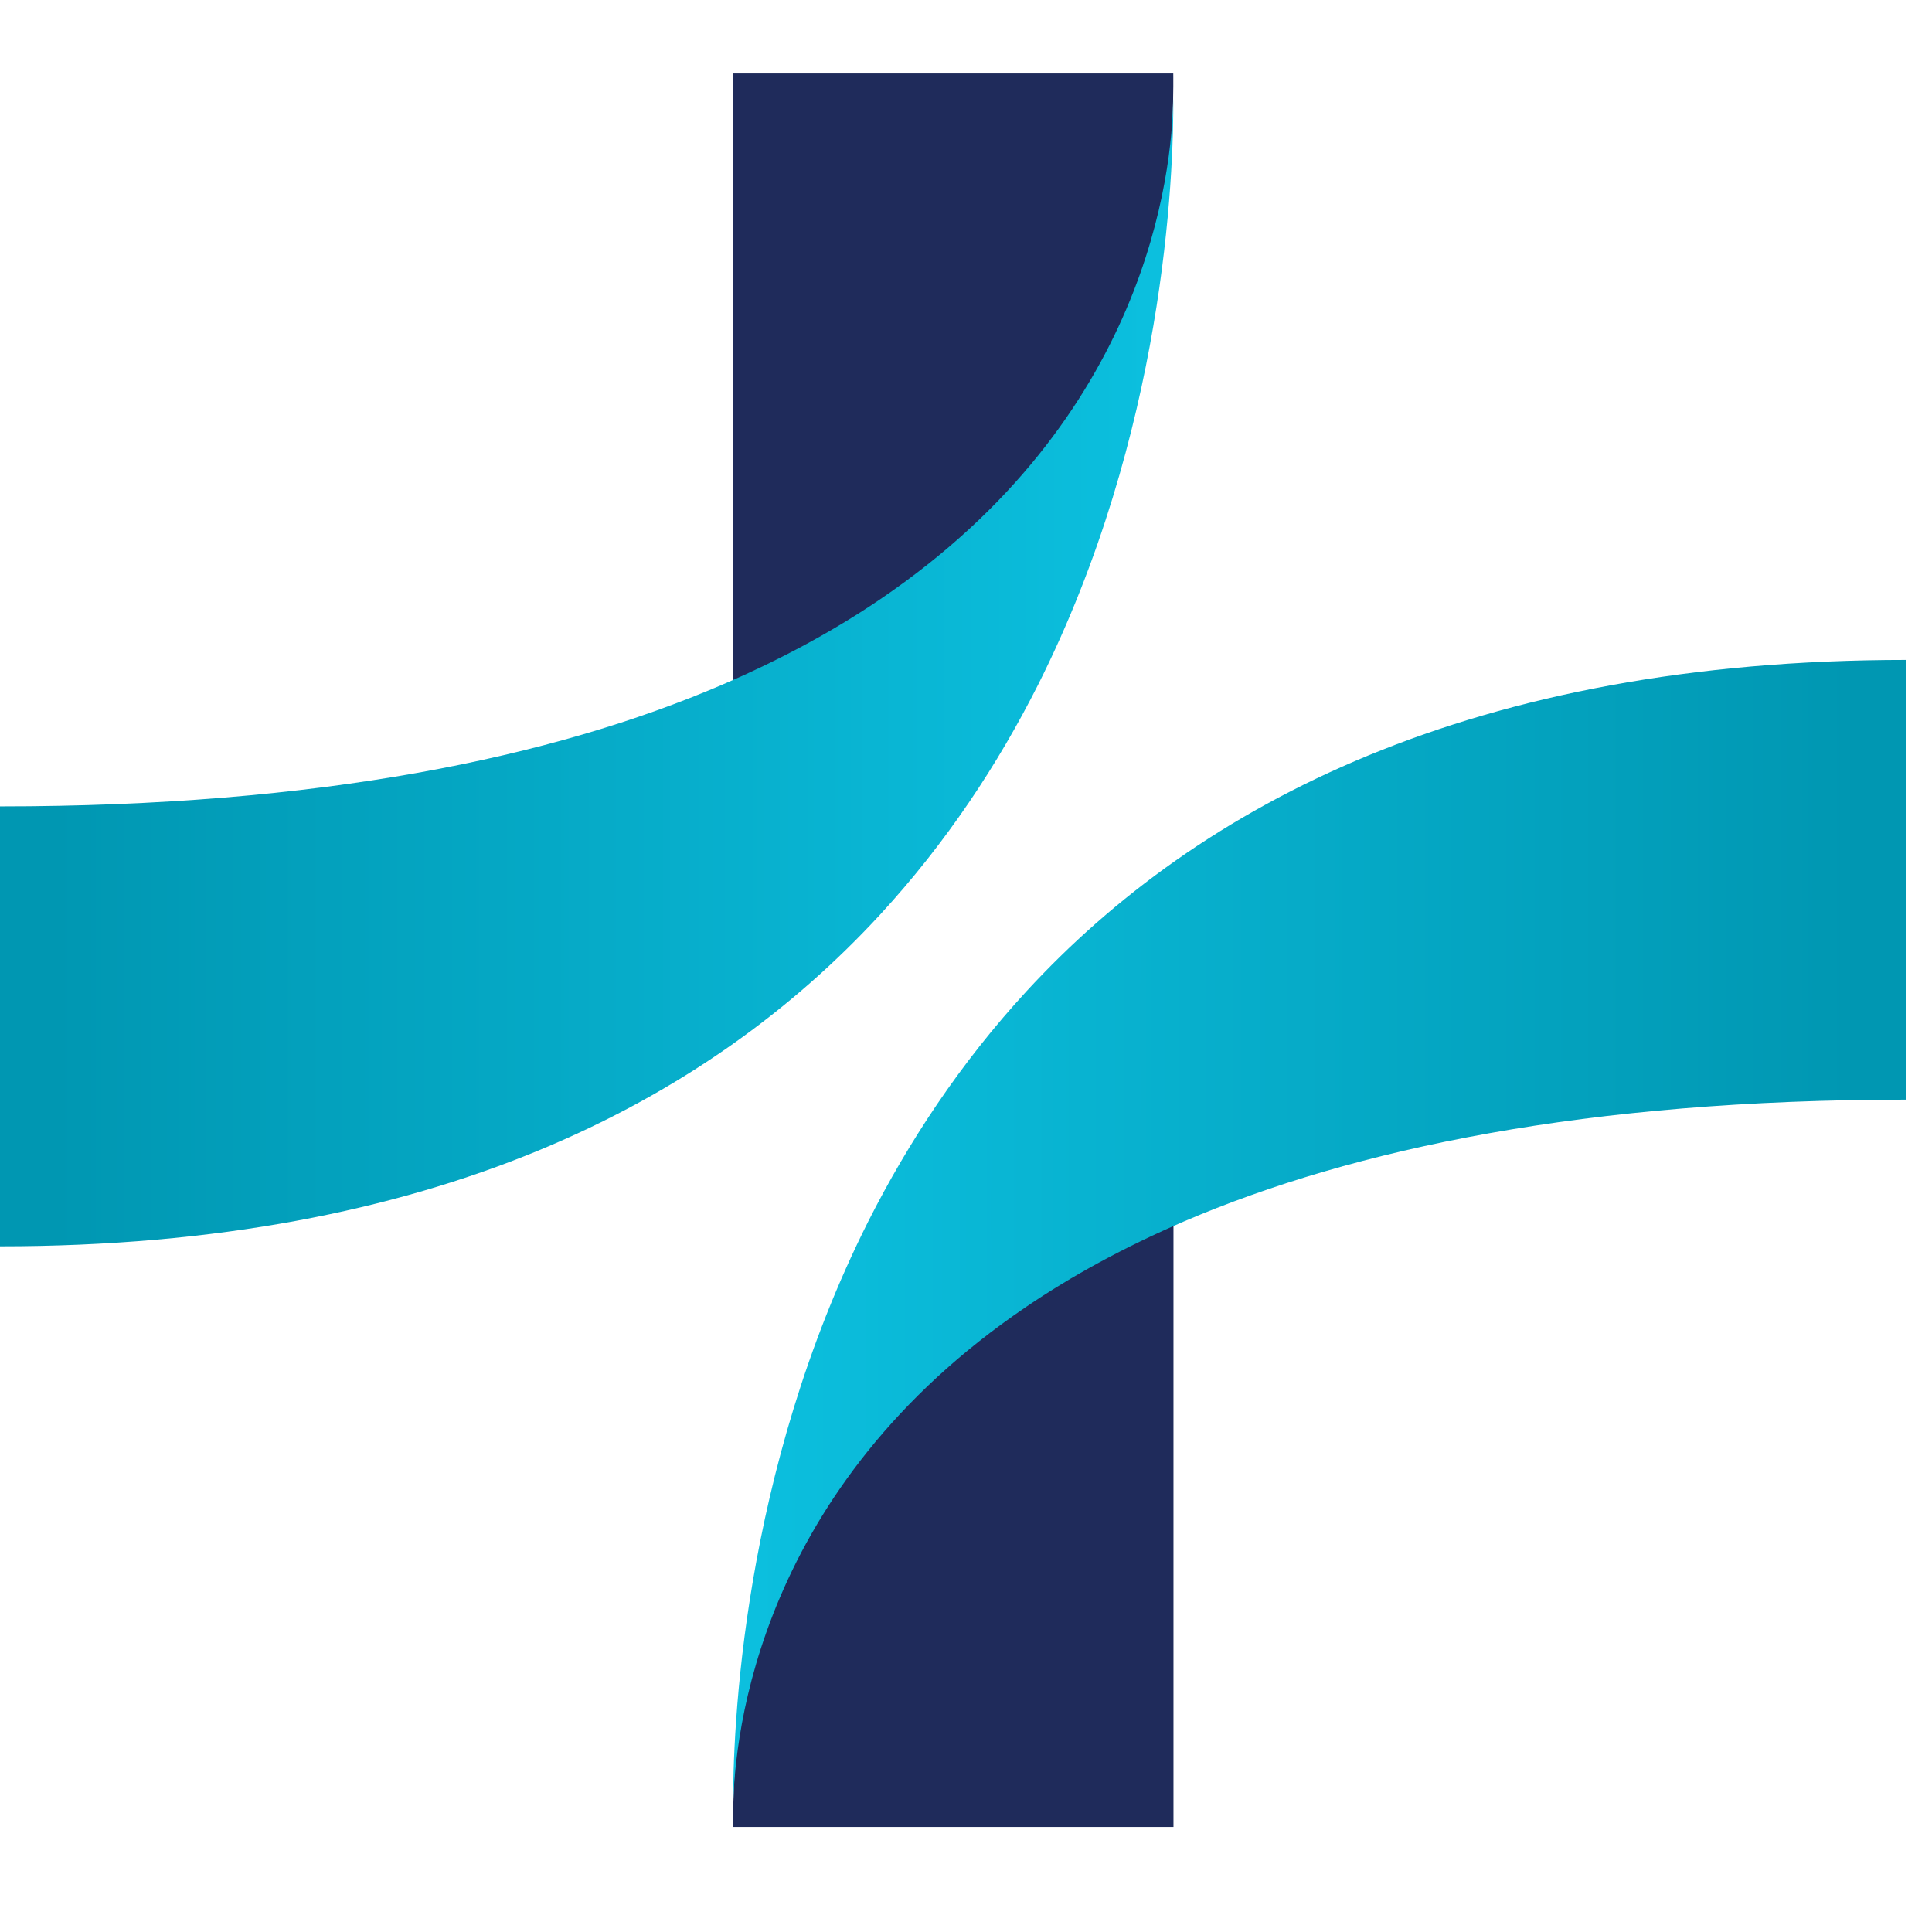 <svg xmlns="http://www.w3.org/2000/svg" xmlns:xlink="http://www.w3.org/1999/xlink" width="50" zoomAndPan="magnify" viewBox="0 0 37.5 37.5" height="50" preserveAspectRatio="xMidYMid meet" version="1.0"><defs><clipPath id="efc7138287"><path d="M 14 1.414 L 23 1.414 L 23 14 L 14 14 Z M 14 1.414 " clip-rule="nonzero"/></clipPath><clipPath id="98fcda6c02"><path d="M 0 1.414 L 23 1.414 L 23 25 L 0 25 Z M 0 1.414 " clip-rule="nonzero"/></clipPath><clipPath id="057329029d"><path d="M 22.773 1.887 C 22.785 3.402 22.605 8.406 20.148 13.293 C 19.371 14.832 18.371 16.355 17.078 17.758 C 13.727 21.391 8.414 24.191 0 24.191 L 0 15.652 C 6.207 15.652 10.723 14.703 14.012 13.293 C 15.184 12.789 16.203 12.23 17.082 11.633 C 22.258 8.125 22.754 3.371 22.773 1.887 Z M 22.773 1.887 " clip-rule="nonzero"/></clipPath><linearGradient x1="-0" gradientTransform="matrix(0.095, 0, 0, 0.095, 0, 1.426)" y1="122.636" x2="240.6" gradientUnits="userSpaceOnUse" y2="122.636" id="e31249c711"><stop stop-opacity="1" stop-color="rgb(0%, 59.2%, 69.8%)" offset="0"/><stop stop-opacity="1" stop-color="rgb(0%, 59.2%, 69.8%)" offset="0.031"/><stop stop-opacity="1" stop-color="rgb(0.021%, 59.273%, 69.881%)" offset="0.047"/><stop stop-opacity="1" stop-color="rgb(0.081%, 59.479%, 70.108%)" offset="0.062"/><stop stop-opacity="1" stop-color="rgb(0.157%, 59.743%, 70.398%)" offset="0.078"/><stop stop-opacity="1" stop-color="rgb(0.235%, 60.007%, 70.688%)" offset="0.094"/><stop stop-opacity="1" stop-color="rgb(0.311%, 60.271%, 70.978%)" offset="0.109"/><stop stop-opacity="1" stop-color="rgb(0.389%, 60.535%, 71.268%)" offset="0.125"/><stop stop-opacity="1" stop-color="rgb(0.465%, 60.799%, 71.558%)" offset="0.141"/><stop stop-opacity="1" stop-color="rgb(0.543%, 61.061%, 71.848%)" offset="0.156"/><stop stop-opacity="1" stop-color="rgb(0.62%, 61.325%, 72.137%)" offset="0.172"/><stop stop-opacity="1" stop-color="rgb(0.697%, 61.589%, 72.427%)" offset="0.188"/><stop stop-opacity="1" stop-color="rgb(0.774%, 61.853%, 72.717%)" offset="0.203"/><stop stop-opacity="1" stop-color="rgb(0.851%, 62.117%, 73.007%)" offset="0.219"/><stop stop-opacity="1" stop-color="rgb(0.928%, 62.381%, 73.297%)" offset="0.234"/><stop stop-opacity="1" stop-color="rgb(1.006%, 62.645%, 73.587%)" offset="0.25"/><stop stop-opacity="1" stop-color="rgb(1.082%, 62.909%, 73.877%)" offset="0.266"/><stop stop-opacity="1" stop-color="rgb(1.158%, 63.173%, 74.168%)" offset="0.281"/><stop stop-opacity="1" stop-color="rgb(1.236%, 63.435%, 74.458%)" offset="0.297"/><stop stop-opacity="1" stop-color="rgb(1.312%, 63.699%, 74.748%)" offset="0.312"/><stop stop-opacity="1" stop-color="rgb(1.39%, 63.963%, 75.038%)" offset="0.328"/><stop stop-opacity="1" stop-color="rgb(1.466%, 64.227%, 75.328%)" offset="0.344"/><stop stop-opacity="1" stop-color="rgb(1.544%, 64.491%, 75.618%)" offset="0.359"/><stop stop-opacity="1" stop-color="rgb(1.62%, 64.755%, 75.908%)" offset="0.375"/><stop stop-opacity="1" stop-color="rgb(1.698%, 65.019%, 76.198%)" offset="0.391"/><stop stop-opacity="1" stop-color="rgb(1.775%, 65.283%, 76.488%)" offset="0.406"/><stop stop-opacity="1" stop-color="rgb(1.852%, 65.547%, 76.778%)" offset="0.422"/><stop stop-opacity="1" stop-color="rgb(1.929%, 65.81%, 77.068%)" offset="0.438"/><stop stop-opacity="1" stop-color="rgb(2.007%, 66.074%, 77.357%)" offset="0.453"/><stop stop-opacity="1" stop-color="rgb(2.083%, 66.338%, 77.647%)" offset="0.469"/><stop stop-opacity="1" stop-color="rgb(2.161%, 66.602%, 77.937%)" offset="0.484"/><stop stop-opacity="1" stop-color="rgb(2.237%, 66.866%, 78.229%)" offset="0.5"/><stop stop-opacity="1" stop-color="rgb(2.315%, 67.13%, 78.519%)" offset="0.516"/><stop stop-opacity="1" stop-color="rgb(2.391%, 67.393%, 78.809%)" offset="0.531"/><stop stop-opacity="1" stop-color="rgb(2.467%, 67.657%, 79.099%)" offset="0.547"/><stop stop-opacity="1" stop-color="rgb(2.545%, 67.921%, 79.388%)" offset="0.562"/><stop stop-opacity="1" stop-color="rgb(2.621%, 68.184%, 79.678%)" offset="0.578"/><stop stop-opacity="1" stop-color="rgb(2.699%, 68.448%, 79.968%)" offset="0.594"/><stop stop-opacity="1" stop-color="rgb(2.776%, 68.712%, 80.258%)" offset="0.609"/><stop stop-opacity="1" stop-color="rgb(2.853%, 68.976%, 80.548%)" offset="0.625"/><stop stop-opacity="1" stop-color="rgb(2.93%, 69.24%, 80.838%)" offset="0.641"/><stop stop-opacity="1" stop-color="rgb(3.008%, 69.504%, 81.128%)" offset="0.656"/><stop stop-opacity="1" stop-color="rgb(3.084%, 69.768%, 81.418%)" offset="0.672"/><stop stop-opacity="1" stop-color="rgb(3.162%, 70.032%, 81.708%)" offset="0.688"/><stop stop-opacity="1" stop-color="rgb(3.238%, 70.296%, 81.998%)" offset="0.703"/><stop stop-opacity="1" stop-color="rgb(3.316%, 70.558%, 82.289%)" offset="0.719"/><stop stop-opacity="1" stop-color="rgb(3.392%, 70.822%, 82.579%)" offset="0.734"/><stop stop-opacity="1" stop-color="rgb(3.47%, 71.086%, 82.869%)" offset="0.75"/><stop stop-opacity="1" stop-color="rgb(3.546%, 71.35%, 83.159%)" offset="0.766"/><stop stop-opacity="1" stop-color="rgb(3.624%, 71.614%, 83.449%)" offset="0.781"/><stop stop-opacity="1" stop-color="rgb(3.7%, 71.878%, 83.739%)" offset="0.797"/><stop stop-opacity="1" stop-color="rgb(3.778%, 72.142%, 84.029%)" offset="0.812"/><stop stop-opacity="1" stop-color="rgb(3.854%, 72.406%, 84.319%)" offset="0.828"/><stop stop-opacity="1" stop-color="rgb(3.931%, 72.67%, 84.608%)" offset="0.844"/><stop stop-opacity="1" stop-color="rgb(4.008%, 72.932%, 84.898%)" offset="0.859"/><stop stop-opacity="1" stop-color="rgb(4.085%, 73.196%, 85.188%)" offset="0.875"/><stop stop-opacity="1" stop-color="rgb(4.163%, 73.46%, 85.478%)" offset="0.891"/><stop stop-opacity="1" stop-color="rgb(4.239%, 73.724%, 85.768%)" offset="0.906"/><stop stop-opacity="1" stop-color="rgb(4.317%, 73.988%, 86.058%)" offset="0.922"/><stop stop-opacity="1" stop-color="rgb(4.393%, 74.252%, 86.349%)" offset="0.938"/><stop stop-opacity="1" stop-color="rgb(4.471%, 74.516%, 86.639%)" offset="0.953"/><stop stop-opacity="1" stop-color="rgb(4.547%, 74.78%, 86.929%)" offset="0.969"/><stop stop-opacity="1" stop-color="rgb(4.625%, 75.044%, 87.219%)" offset="0.984"/><stop stop-opacity="1" stop-color="rgb(4.681%, 75.237%, 87.431%)" offset="1"/></linearGradient><clipPath id="d58472b2fd"><path d="M 14 23 L 23 23 L 23 35.461 L 14 35.461 Z M 14 23 " clip-rule="nonzero"/></clipPath><clipPath id="eded77d21b"><path d="M 14 12 L 37.008 12 L 37.008 35.461 L 14 35.461 Z M 14 12 " clip-rule="nonzero"/></clipPath><clipPath id="39d68b91ea"><path d="M 14.23 35.109 C 14.219 33.594 14.395 28.59 16.855 23.703 C 17.633 22.168 18.633 20.641 19.926 19.238 C 23.273 15.605 28.59 12.809 37.004 12.809 L 37.004 21.344 C 30.797 21.344 26.281 22.297 22.992 23.703 C 21.82 24.207 20.801 24.766 19.922 25.363 C 14.746 28.871 14.25 33.629 14.23 35.109 Z M 14.23 35.109 " clip-rule="nonzero"/></clipPath><linearGradient x1="167.432" gradientTransform="matrix(-0.095, 0, 0, -0.095, 52.859, 20.382)" y1="-37.771" x2="408.042" gradientUnits="userSpaceOnUse" y2="-37.771" id="9ecfd8fb53"><stop stop-opacity="1" stop-color="rgb(0%, 59.2%, 69.8%)" offset="0"/><stop stop-opacity="1" stop-color="rgb(0%, 59.2%, 69.8%)" offset="0.031"/><stop stop-opacity="1" stop-color="rgb(0.021%, 59.273%, 69.881%)" offset="0.047"/><stop stop-opacity="1" stop-color="rgb(0.081%, 59.479%, 70.107%)" offset="0.062"/><stop stop-opacity="1" stop-color="rgb(0.157%, 59.743%, 70.396%)" offset="0.078"/><stop stop-opacity="1" stop-color="rgb(0.235%, 60.007%, 70.686%)" offset="0.094"/><stop stop-opacity="1" stop-color="rgb(0.311%, 60.271%, 70.978%)" offset="0.109"/><stop stop-opacity="1" stop-color="rgb(0.389%, 60.533%, 71.268%)" offset="0.125"/><stop stop-opacity="1" stop-color="rgb(0.465%, 60.797%, 71.558%)" offset="0.141"/><stop stop-opacity="1" stop-color="rgb(0.543%, 61.061%, 71.848%)" offset="0.156"/><stop stop-opacity="1" stop-color="rgb(0.62%, 61.325%, 72.137%)" offset="0.172"/><stop stop-opacity="1" stop-color="rgb(0.697%, 61.589%, 72.427%)" offset="0.188"/><stop stop-opacity="1" stop-color="rgb(0.774%, 61.853%, 72.717%)" offset="0.203"/><stop stop-opacity="1" stop-color="rgb(0.851%, 62.117%, 73.007%)" offset="0.219"/><stop stop-opacity="1" stop-color="rgb(0.928%, 62.381%, 73.297%)" offset="0.234"/><stop stop-opacity="1" stop-color="rgb(1.006%, 62.645%, 73.587%)" offset="0.25"/><stop stop-opacity="1" stop-color="rgb(1.082%, 62.909%, 73.877%)" offset="0.266"/><stop stop-opacity="1" stop-color="rgb(1.158%, 63.171%, 74.167%)" offset="0.281"/><stop stop-opacity="1" stop-color="rgb(1.236%, 63.435%, 74.458%)" offset="0.297"/><stop stop-opacity="1" stop-color="rgb(1.312%, 63.699%, 74.748%)" offset="0.312"/><stop stop-opacity="1" stop-color="rgb(1.39%, 63.963%, 75.038%)" offset="0.328"/><stop stop-opacity="1" stop-color="rgb(1.466%, 64.227%, 75.328%)" offset="0.344"/><stop stop-opacity="1" stop-color="rgb(1.544%, 64.491%, 75.618%)" offset="0.359"/><stop stop-opacity="1" stop-color="rgb(1.62%, 64.755%, 75.908%)" offset="0.375"/><stop stop-opacity="1" stop-color="rgb(1.698%, 65.019%, 76.198%)" offset="0.391"/><stop stop-opacity="1" stop-color="rgb(1.775%, 65.283%, 76.488%)" offset="0.406"/><stop stop-opacity="1" stop-color="rgb(1.852%, 65.547%, 76.778%)" offset="0.422"/><stop stop-opacity="1" stop-color="rgb(1.929%, 65.81%, 77.068%)" offset="0.438"/><stop stop-opacity="1" stop-color="rgb(2.007%, 66.074%, 77.357%)" offset="0.453"/><stop stop-opacity="1" stop-color="rgb(2.083%, 66.338%, 77.647%)" offset="0.469"/><stop stop-opacity="1" stop-color="rgb(2.161%, 66.602%, 77.937%)" offset="0.484"/><stop stop-opacity="1" stop-color="rgb(2.237%, 66.866%, 78.229%)" offset="0.5"/><stop stop-opacity="1" stop-color="rgb(2.315%, 67.13%, 78.519%)" offset="0.516"/><stop stop-opacity="1" stop-color="rgb(2.391%, 67.393%, 78.809%)" offset="0.531"/><stop stop-opacity="1" stop-color="rgb(2.467%, 67.657%, 79.099%)" offset="0.547"/><stop stop-opacity="1" stop-color="rgb(2.545%, 67.921%, 79.388%)" offset="0.562"/><stop stop-opacity="1" stop-color="rgb(2.621%, 68.184%, 79.678%)" offset="0.578"/><stop stop-opacity="1" stop-color="rgb(2.699%, 68.448%, 79.968%)" offset="0.594"/><stop stop-opacity="1" stop-color="rgb(2.776%, 68.712%, 80.258%)" offset="0.609"/><stop stop-opacity="1" stop-color="rgb(2.853%, 68.976%, 80.548%)" offset="0.625"/><stop stop-opacity="1" stop-color="rgb(2.93%, 69.24%, 80.838%)" offset="0.641"/><stop stop-opacity="1" stop-color="rgb(3.008%, 69.504%, 81.128%)" offset="0.656"/><stop stop-opacity="1" stop-color="rgb(3.084%, 69.768%, 81.418%)" offset="0.672"/><stop stop-opacity="1" stop-color="rgb(3.162%, 70.032%, 81.709%)" offset="0.688"/><stop stop-opacity="1" stop-color="rgb(3.238%, 70.296%, 81.999%)" offset="0.703"/><stop stop-opacity="1" stop-color="rgb(3.316%, 70.56%, 82.289%)" offset="0.719"/><stop stop-opacity="1" stop-color="rgb(3.392%, 70.822%, 82.579%)" offset="0.734"/><stop stop-opacity="1" stop-color="rgb(3.47%, 71.086%, 82.869%)" offset="0.75"/><stop stop-opacity="1" stop-color="rgb(3.546%, 71.35%, 83.159%)" offset="0.766"/><stop stop-opacity="1" stop-color="rgb(3.624%, 71.614%, 83.449%)" offset="0.781"/><stop stop-opacity="1" stop-color="rgb(3.7%, 71.878%, 83.739%)" offset="0.797"/><stop stop-opacity="1" stop-color="rgb(3.778%, 72.142%, 84.029%)" offset="0.812"/><stop stop-opacity="1" stop-color="rgb(3.854%, 72.406%, 84.319%)" offset="0.828"/><stop stop-opacity="1" stop-color="rgb(3.931%, 72.67%, 84.608%)" offset="0.844"/><stop stop-opacity="1" stop-color="rgb(4.008%, 72.934%, 84.898%)" offset="0.859"/><stop stop-opacity="1" stop-color="rgb(4.085%, 73.198%, 85.188%)" offset="0.875"/><stop stop-opacity="1" stop-color="rgb(4.163%, 73.46%, 85.48%)" offset="0.891"/><stop stop-opacity="1" stop-color="rgb(4.239%, 73.724%, 85.77%)" offset="0.906"/><stop stop-opacity="1" stop-color="rgb(4.317%, 73.988%, 86.06%)" offset="0.922"/><stop stop-opacity="1" stop-color="rgb(4.393%, 74.252%, 86.349%)" offset="0.938"/><stop stop-opacity="1" stop-color="rgb(4.471%, 74.516%, 86.639%)" offset="0.953"/><stop stop-opacity="1" stop-color="rgb(4.547%, 74.78%, 86.929%)" offset="0.969"/><stop stop-opacity="1" stop-color="rgb(4.625%, 75.044%, 87.219%)" offset="0.984"/><stop stop-opacity="1" stop-color="rgb(4.681%, 75.238%, 87.431%)" offset="1"/></linearGradient></defs><g clip-path="url(#efc7138287)"><path fill="#1f2b5b" d="M 14.227 13.676 L 14.227 1.426 L 22.773 1.426 C 22.773 1.426 22.891 7.16 20.703 9.469 C 18.52 11.777 14.227 13.676 14.227 13.676 Z M 14.227 13.676 " fill-opacity="1" fill-rule="nonzero"/></g><g clip-path="url(#98fcda6c02)"><g clip-path="url(#057329029d)"><path fill="url(#e31249c711)" d="M 0 1.887 L 0 24.191 L 22.785 24.191 L 22.785 1.887 Z M 0 1.887 " fill-rule="nonzero"/></g></g><g clip-path="url(#d58472b2fd)"><path fill="#1f2b5b" d="M 22.777 23.32 L 22.777 35.57 L 14.23 35.57 C 14.23 35.57 14.113 29.836 16.301 27.527 C 18.484 25.219 22.777 23.32 22.777 23.32 Z M 22.777 23.32 " fill-opacity="1" fill-rule="nonzero"/></g><g clip-path="url(#eded77d21b)"><g clip-path="url(#39d68b91ea)"><path fill="url(#9ecfd8fb53)" d="M 37.004 35.109 L 37.004 12.809 L 14.219 12.809 L 14.219 35.109 Z M 37.004 35.109 " fill-rule="nonzero"/></g></g></svg>